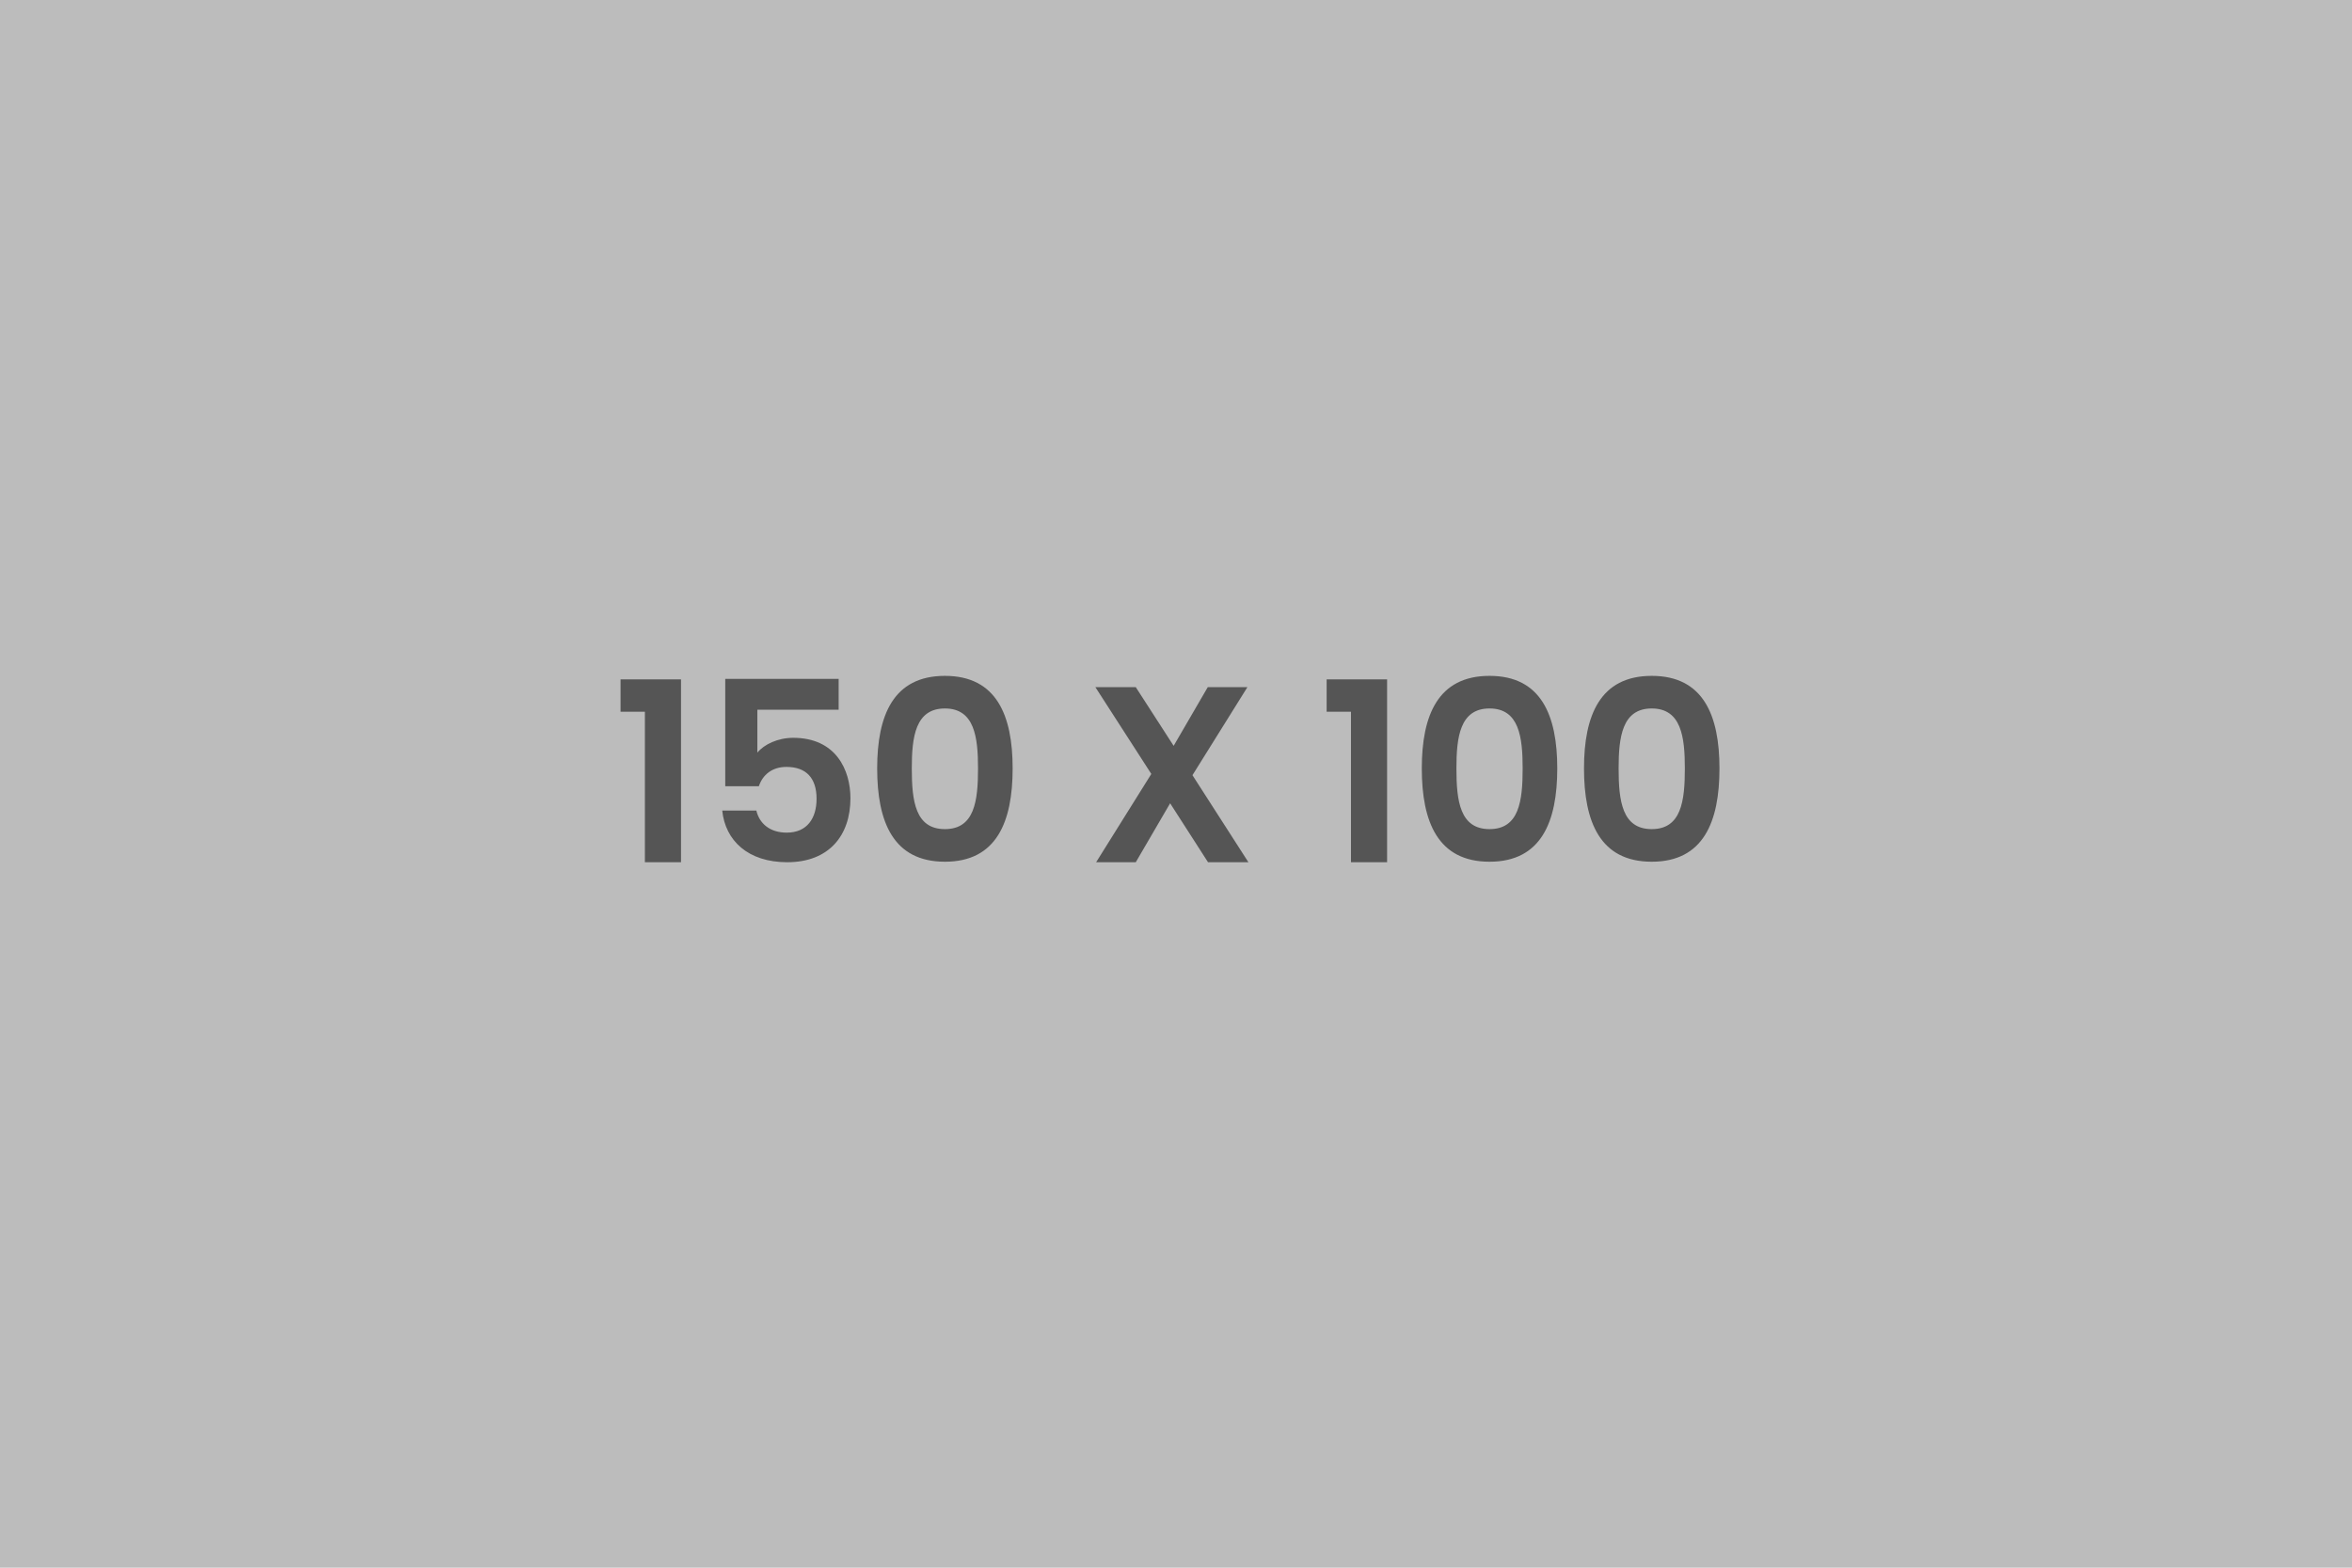 <svg width="150" height="100" viewBox="0 0 150 100" fill="none" xmlns="http://www.w3.org/2000/svg">
<rect width="150" height="100" fill="#BCBCBC"/>
<path d="M41.128 55V45.4H39.576V43.336H43.432V55H41.128ZM46.253 43.304H53.485V45.272H48.301V48.008C48.733 47.48 49.613 47.064 50.589 47.064C53.309 47.064 54.237 49.112 54.237 50.92C54.237 53.304 52.861 55 50.205 55C47.693 55 46.253 53.608 46.061 51.704H48.237C48.429 52.52 49.085 53.112 50.173 53.112C51.485 53.112 52.077 52.184 52.077 50.952C52.077 49.64 51.421 48.92 50.157 48.92C49.229 48.92 48.637 49.432 48.397 50.152H46.253V43.304ZM55.942 49.016C55.942 45.64 56.966 43.112 60.262 43.112C63.558 43.112 64.582 45.64 64.582 49.016C64.582 52.424 63.558 54.968 60.262 54.968C56.966 54.968 55.942 52.424 55.942 49.016ZM62.374 49.016C62.374 47.016 62.15 45.192 60.262 45.192C58.374 45.192 58.15 47.016 58.15 49.016C58.15 51.096 58.374 52.888 60.262 52.888C62.15 52.888 62.374 51.096 62.374 49.016ZM77.042 55L74.626 51.24L72.434 55H69.906L73.426 49.368L69.858 43.832H72.434L74.85 47.576L77.026 43.832H79.554L76.05 49.448L79.618 55H77.042ZM86.159 55V45.4H84.607V43.336H88.463V55H86.159ZM90.676 49.016C90.676 45.64 91.7 43.112 94.996 43.112C98.292 43.112 99.316 45.64 99.316 49.016C99.316 52.424 98.292 54.968 94.996 54.968C91.7 54.968 90.676 52.424 90.676 49.016ZM97.108 49.016C97.108 47.016 96.884 45.192 94.996 45.192C93.108 45.192 92.884 47.016 92.884 49.016C92.884 51.096 93.108 52.888 94.996 52.888C96.884 52.888 97.108 51.096 97.108 49.016ZM101.02 49.016C101.02 45.64 102.044 43.112 105.34 43.112C108.636 43.112 109.66 45.64 109.66 49.016C109.66 52.424 108.636 54.968 105.34 54.968C102.044 54.968 101.02 52.424 101.02 49.016ZM107.452 49.016C107.452 47.016 107.228 45.192 105.34 45.192C103.452 45.192 103.228 47.016 103.228 49.016C103.228 51.096 103.452 52.888 105.34 52.888C107.228 52.888 107.452 51.096 107.452 49.016Z" fill="#555555"/>
</svg>
